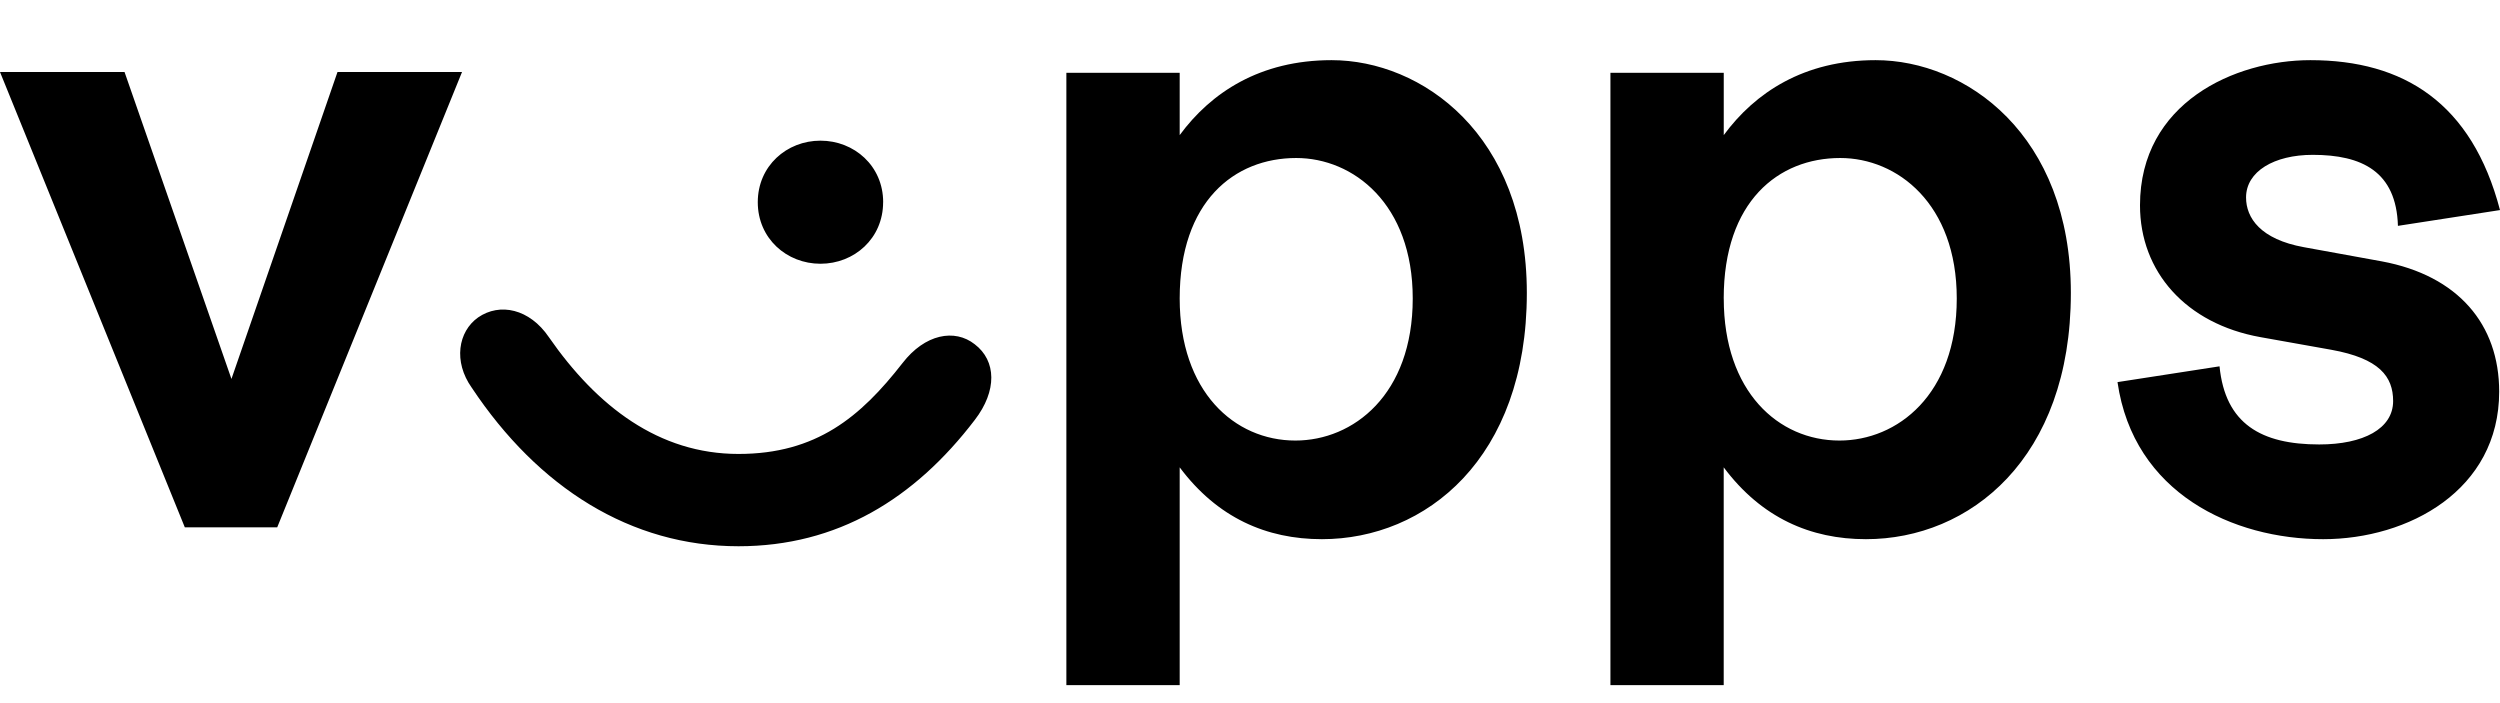 <svg width="64" height="18" viewBox="0 0 64 18" fill="none" xmlns="http://www.w3.org/2000/svg">
<path fill-rule="evenodd" clip-rule="evenodd" d="M64 5.378C63.28 2.631 61.531 1.54 59.145 1.54C57.211 1.54 54.784 2.631 54.784 5.257C54.784 6.954 55.956 8.288 57.869 8.631L59.68 8.954C60.914 9.176 61.264 9.641 61.264 10.267C61.264 10.975 60.503 11.378 59.371 11.378C57.89 11.378 56.965 10.853 56.82 9.378L54.208 9.782C54.619 12.631 57.17 13.803 59.474 13.803C61.655 13.803 63.979 12.55 63.979 10.025C63.979 8.307 62.93 7.055 60.975 6.691L58.98 6.328C57.869 6.126 57.499 5.58 57.499 5.055C57.499 4.388 58.219 3.964 59.207 3.964C60.462 3.964 61.346 4.388 61.387 5.782L64 5.378ZM5.925 9.701L8.64 1.843H11.828L7.097 13.499H4.731L0 1.843H3.188L5.925 9.701ZM22.608 5.176C22.608 6.106 21.868 6.752 21.004 6.752C20.14 6.752 19.399 6.106 19.399 5.176C19.399 4.247 20.14 3.601 21.004 3.601C21.868 3.601 22.609 4.247 22.609 5.176H22.608ZM23.102 9.298C22.032 10.671 20.901 11.621 18.905 11.621C16.869 11.621 15.285 10.409 14.051 8.631C13.557 7.904 12.796 7.742 12.24 8.126C11.726 8.49 11.603 9.257 12.076 9.924C13.783 12.49 16.149 13.984 18.905 13.984C21.436 13.984 23.411 12.772 24.953 10.752C25.529 10.005 25.509 9.237 24.953 8.813C24.439 8.408 23.678 8.55 23.102 9.298ZM30.2 7.641C30.2 10.025 31.599 11.278 33.162 11.278C34.643 11.278 36.166 10.106 36.166 7.641C36.166 5.216 34.643 4.045 33.183 4.045C31.599 4.045 30.2 5.156 30.2 7.641ZM30.2 3.459V1.863H27.299V17.54H30.2V11.964C31.167 13.257 32.422 13.803 33.841 13.803C36.495 13.803 39.087 11.742 39.087 7.5C39.087 3.439 36.392 1.54 34.088 1.54C32.257 1.54 31.002 2.368 30.2 3.459ZM44.128 7.641C44.128 10.025 45.526 11.278 47.09 11.278C48.571 11.278 50.093 10.106 50.093 7.641C50.093 5.216 48.571 4.045 47.11 4.045C45.526 4.045 44.127 5.156 44.127 7.641H44.128ZM44.128 3.459V1.863H44.127H41.227V17.54H44.127V11.964C45.094 13.257 46.349 13.803 47.768 13.803C50.422 13.803 53.014 11.742 53.014 7.5C53.014 3.439 50.319 1.54 48.015 1.54C46.184 1.54 44.93 2.368 44.128 3.459Z" fill="black"/>
</svg>
